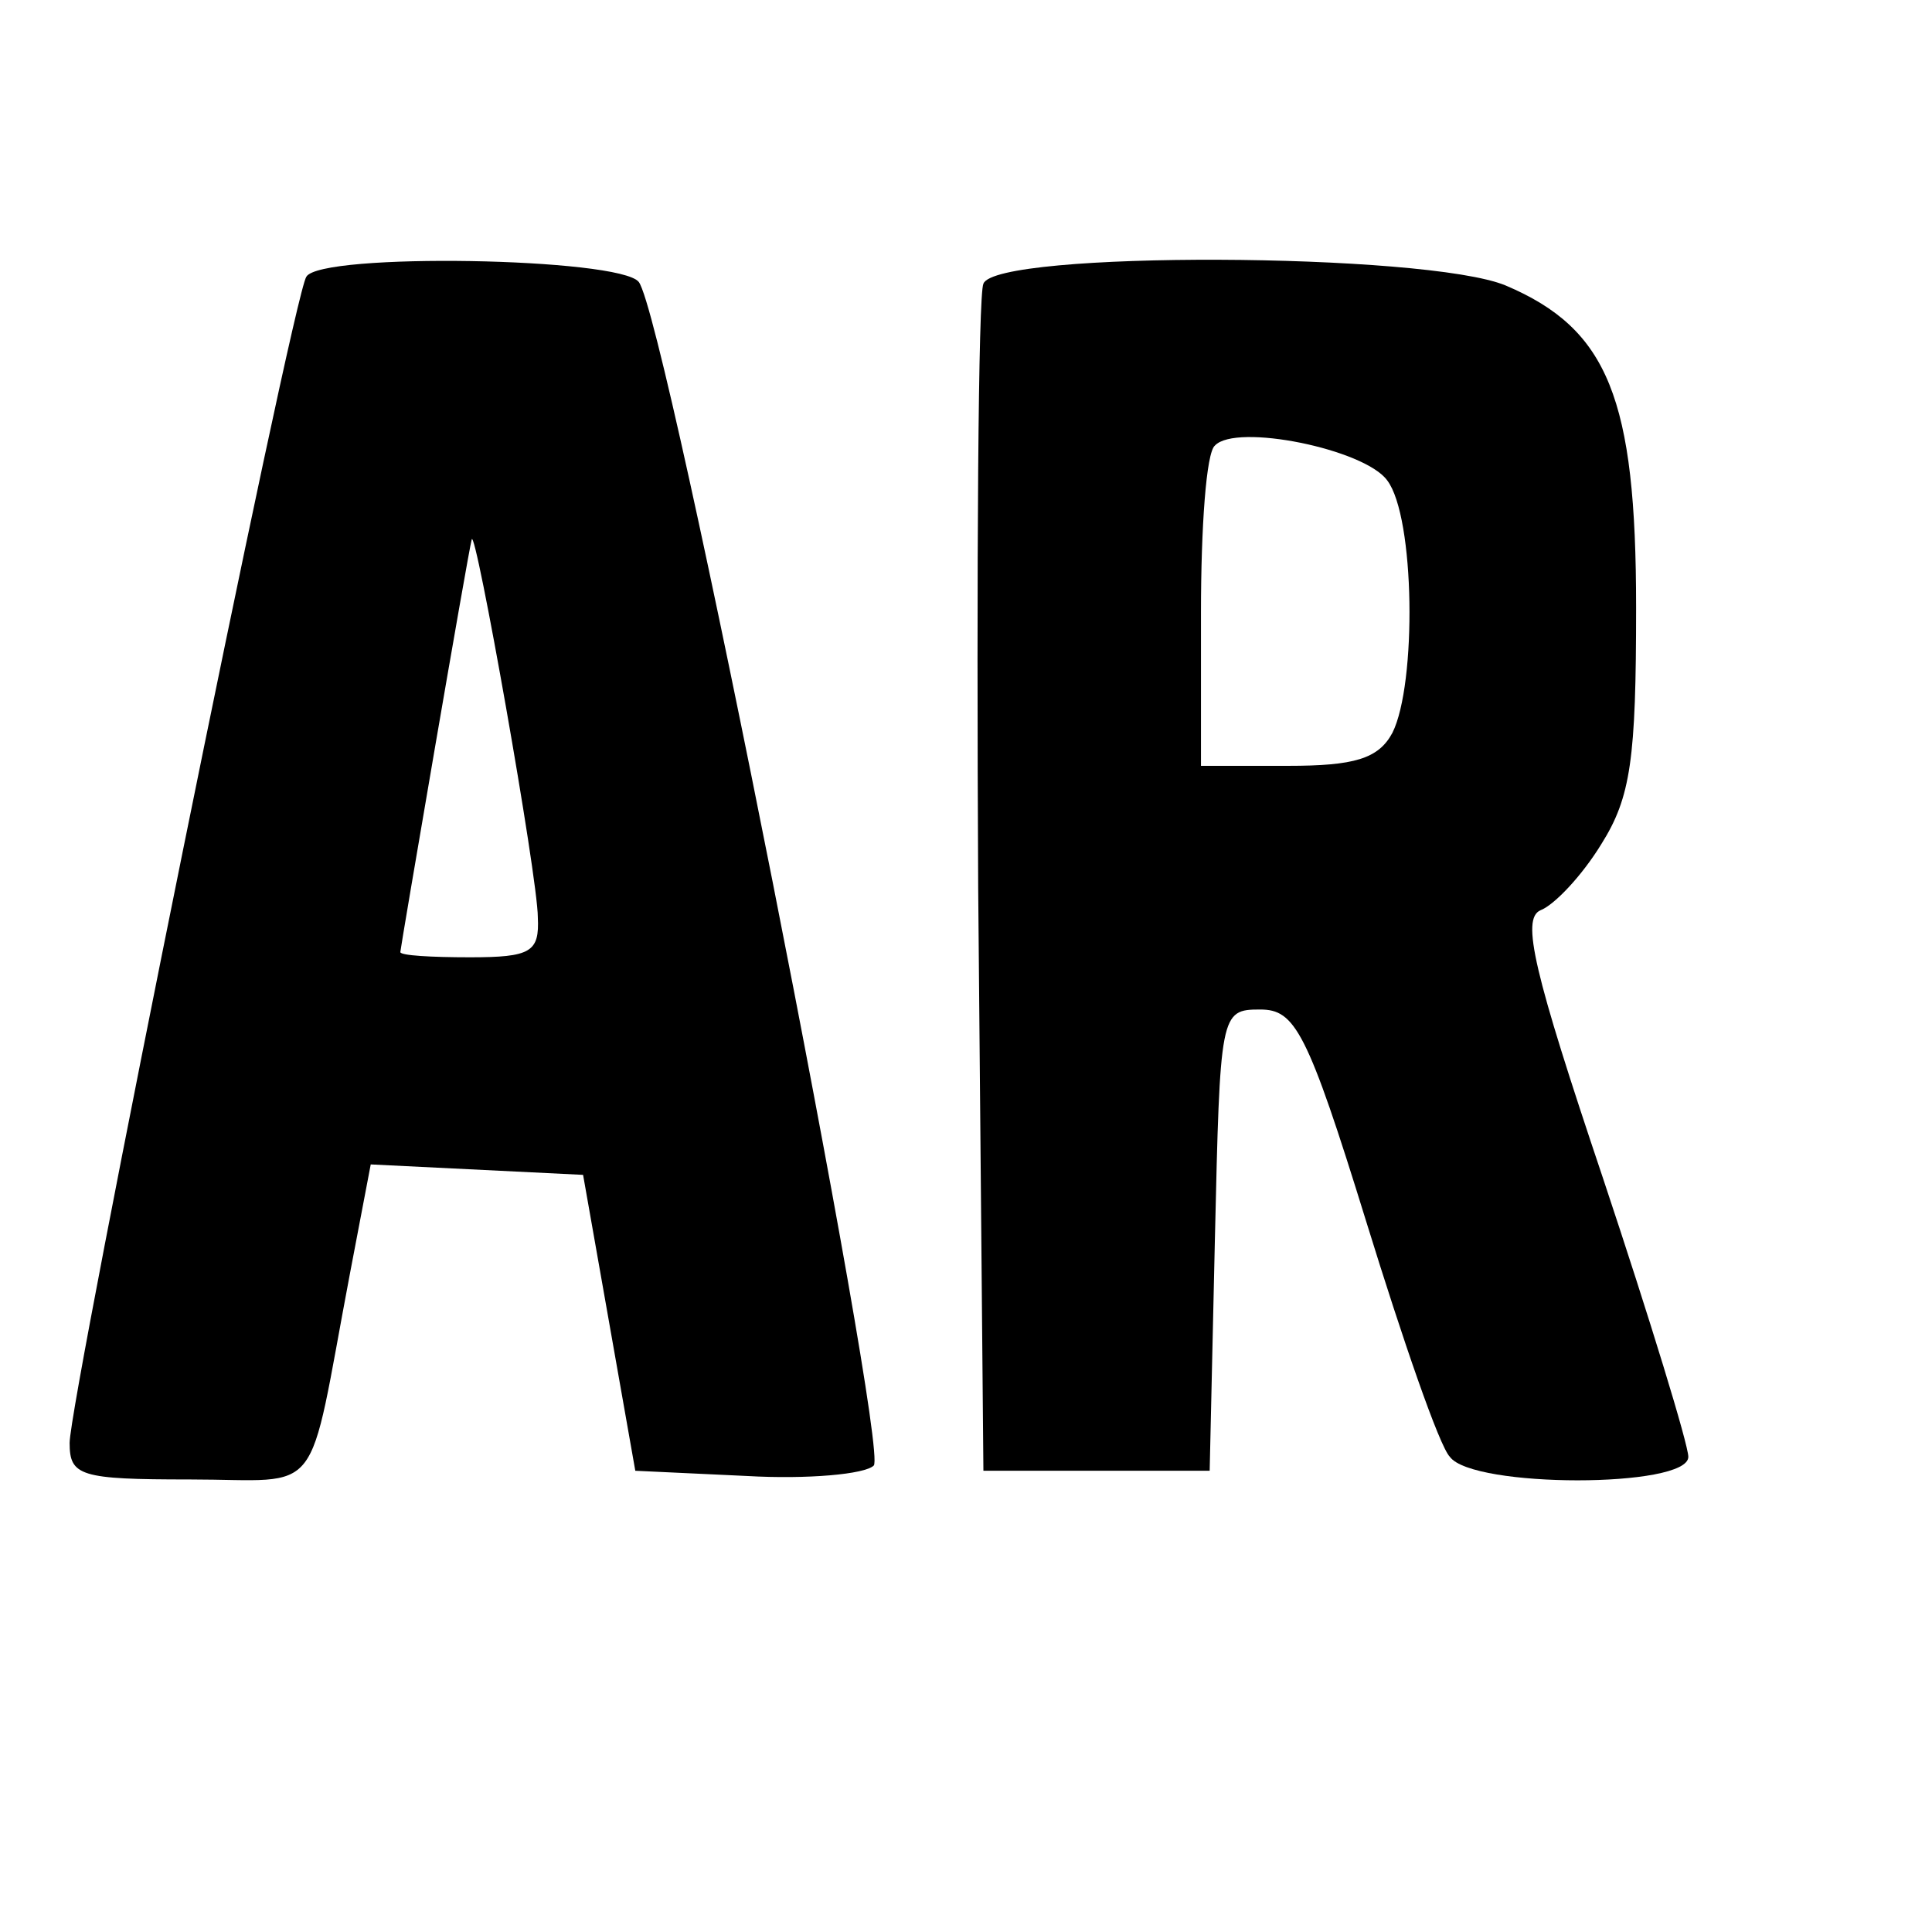 <?xml version="1.0" standalone="no"?>
<!DOCTYPE svg PUBLIC "-//W3C//DTD SVG 20010904//EN"
 "http://www.w3.org/TR/2001/REC-SVG-20010904/DTD/svg10.dtd">
<svg version="1.0" xmlns="http://www.w3.org/2000/svg"
 width="111pt" height="111pt" viewBox="0 0 111 111"
 preserveAspectRatio="xMidYMid meet">
<g transform="translate(0,111) scale(0.1,-0.1)"
fill="#000000" stroke="none">
<path d="M176 951 c-8 -12 -136 -645 -136 -670 0 -19 6 -21 69 -21 78 0 67
-14 92 118 l12 63 61 -3 61 -3 15 -85 15 -85 64 -3 c35 -2 68 1 73 6 9 9 -119
659 -135 680 -11 14 -183 17 -191 3z m133 -368 c1 -20 -4 -23 -39 -23 -22 0
-40 1 -40 3 0 2 39 230 41 237 2 9 38 -194 38 -217z"/>
<path d="M565 947 c-3 -6 -4 -163 -3 -347 l3 -335 65 0 65 0 3 133 c3 130 3
132 26 132 20 0 27 -12 61 -122 21 -68 42 -129 48 -135 13 -18 137 -18 137 0
0 7 -22 79 -49 160 -40 119 -47 149 -36 154 8 3 24 20 35 38 17 27 20 49 20
136 0 120 -16 160 -75 185 -46 19 -293 20 -300 1z m232 -113 c16 -21 17 -117
3 -145 -8 -15 -22 -19 -60 -19 l-50 0 0 88 c0 49 3 92 8 96 12 13 86 -2 99
-20z"/>
</g>
</svg>
